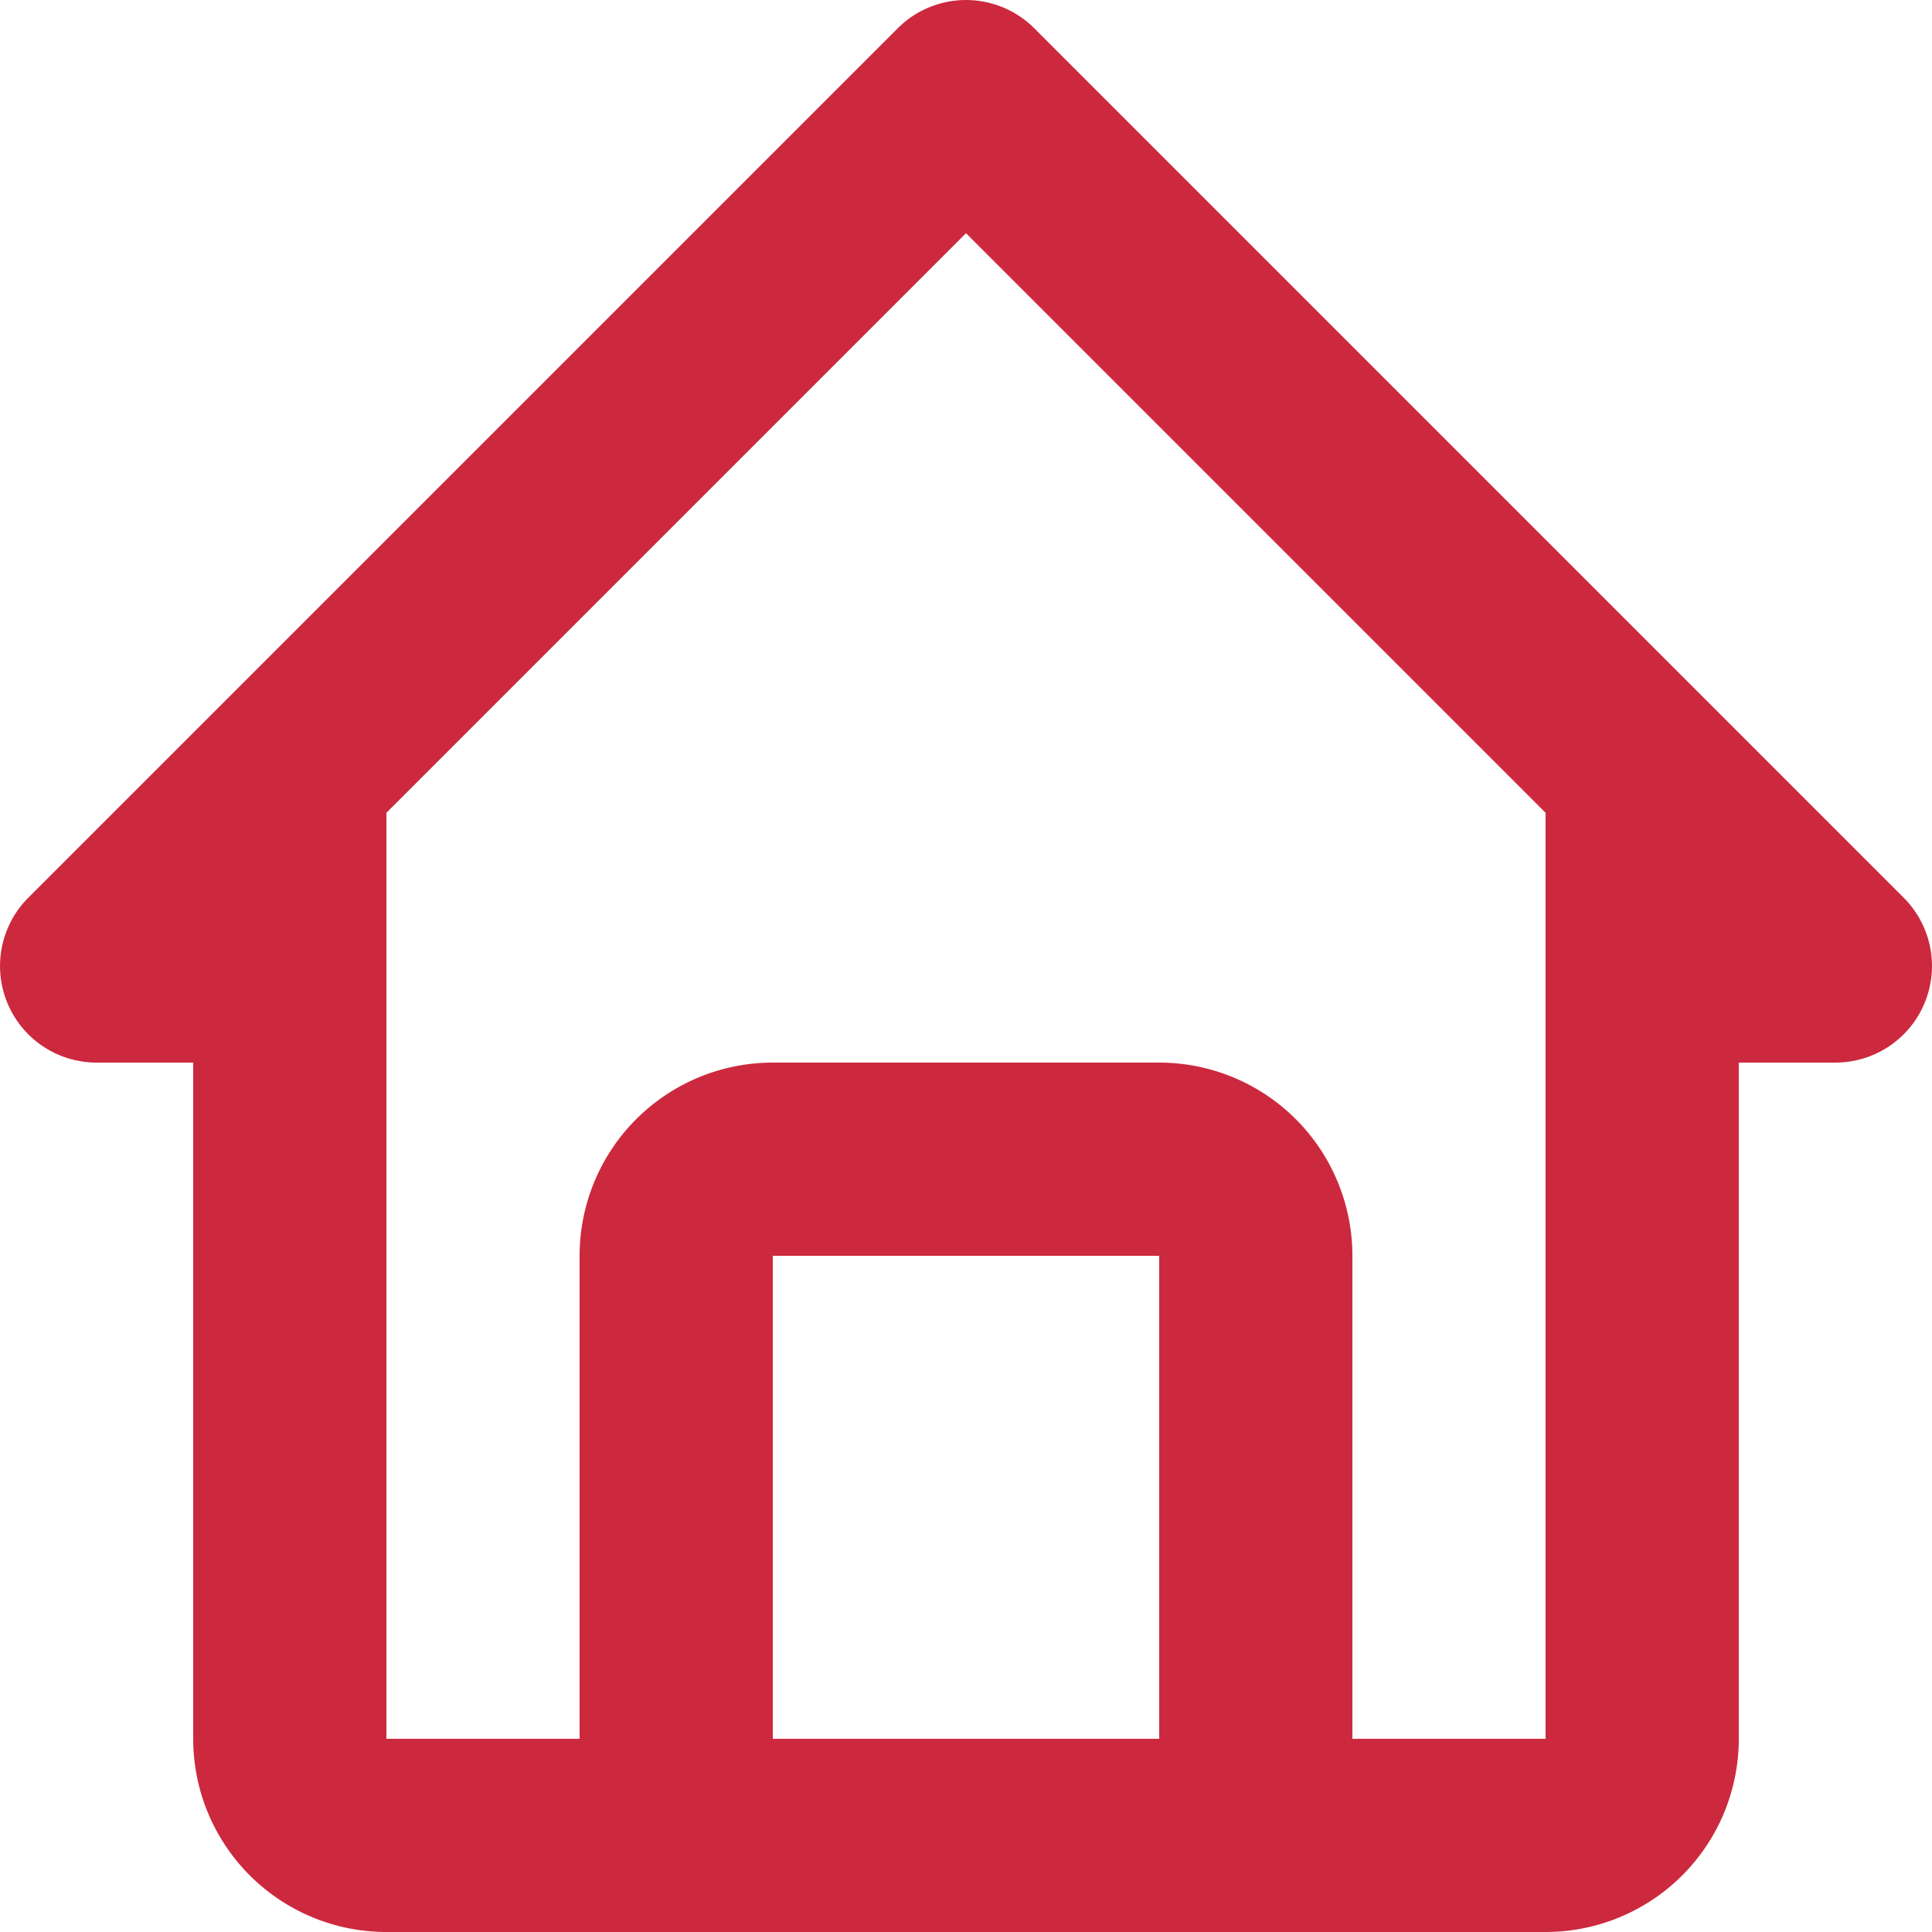 <svg xmlns="http://www.w3.org/2000/svg" width="20" height="20" viewBox="0 0 20 20">
  <path id="Home" d="M3,13H4v7a2,2,0,0,0,2,2H18a2,2,0,0,0,2-2V13h1a1,1,0,0,0,.707-1.707l-9-9a1,1,0,0,0-1.414,0l-9,9A1,1,0,0,0,3,13Zm7,7V15h4v5ZM12,4.414l6,6V20H16V15a2,2,0,0,0-2-2H10a2,2,0,0,0-2,2v5H6V10.414Z" transform="translate(-2 -2)" fill="#cc293e"/>
</svg>

